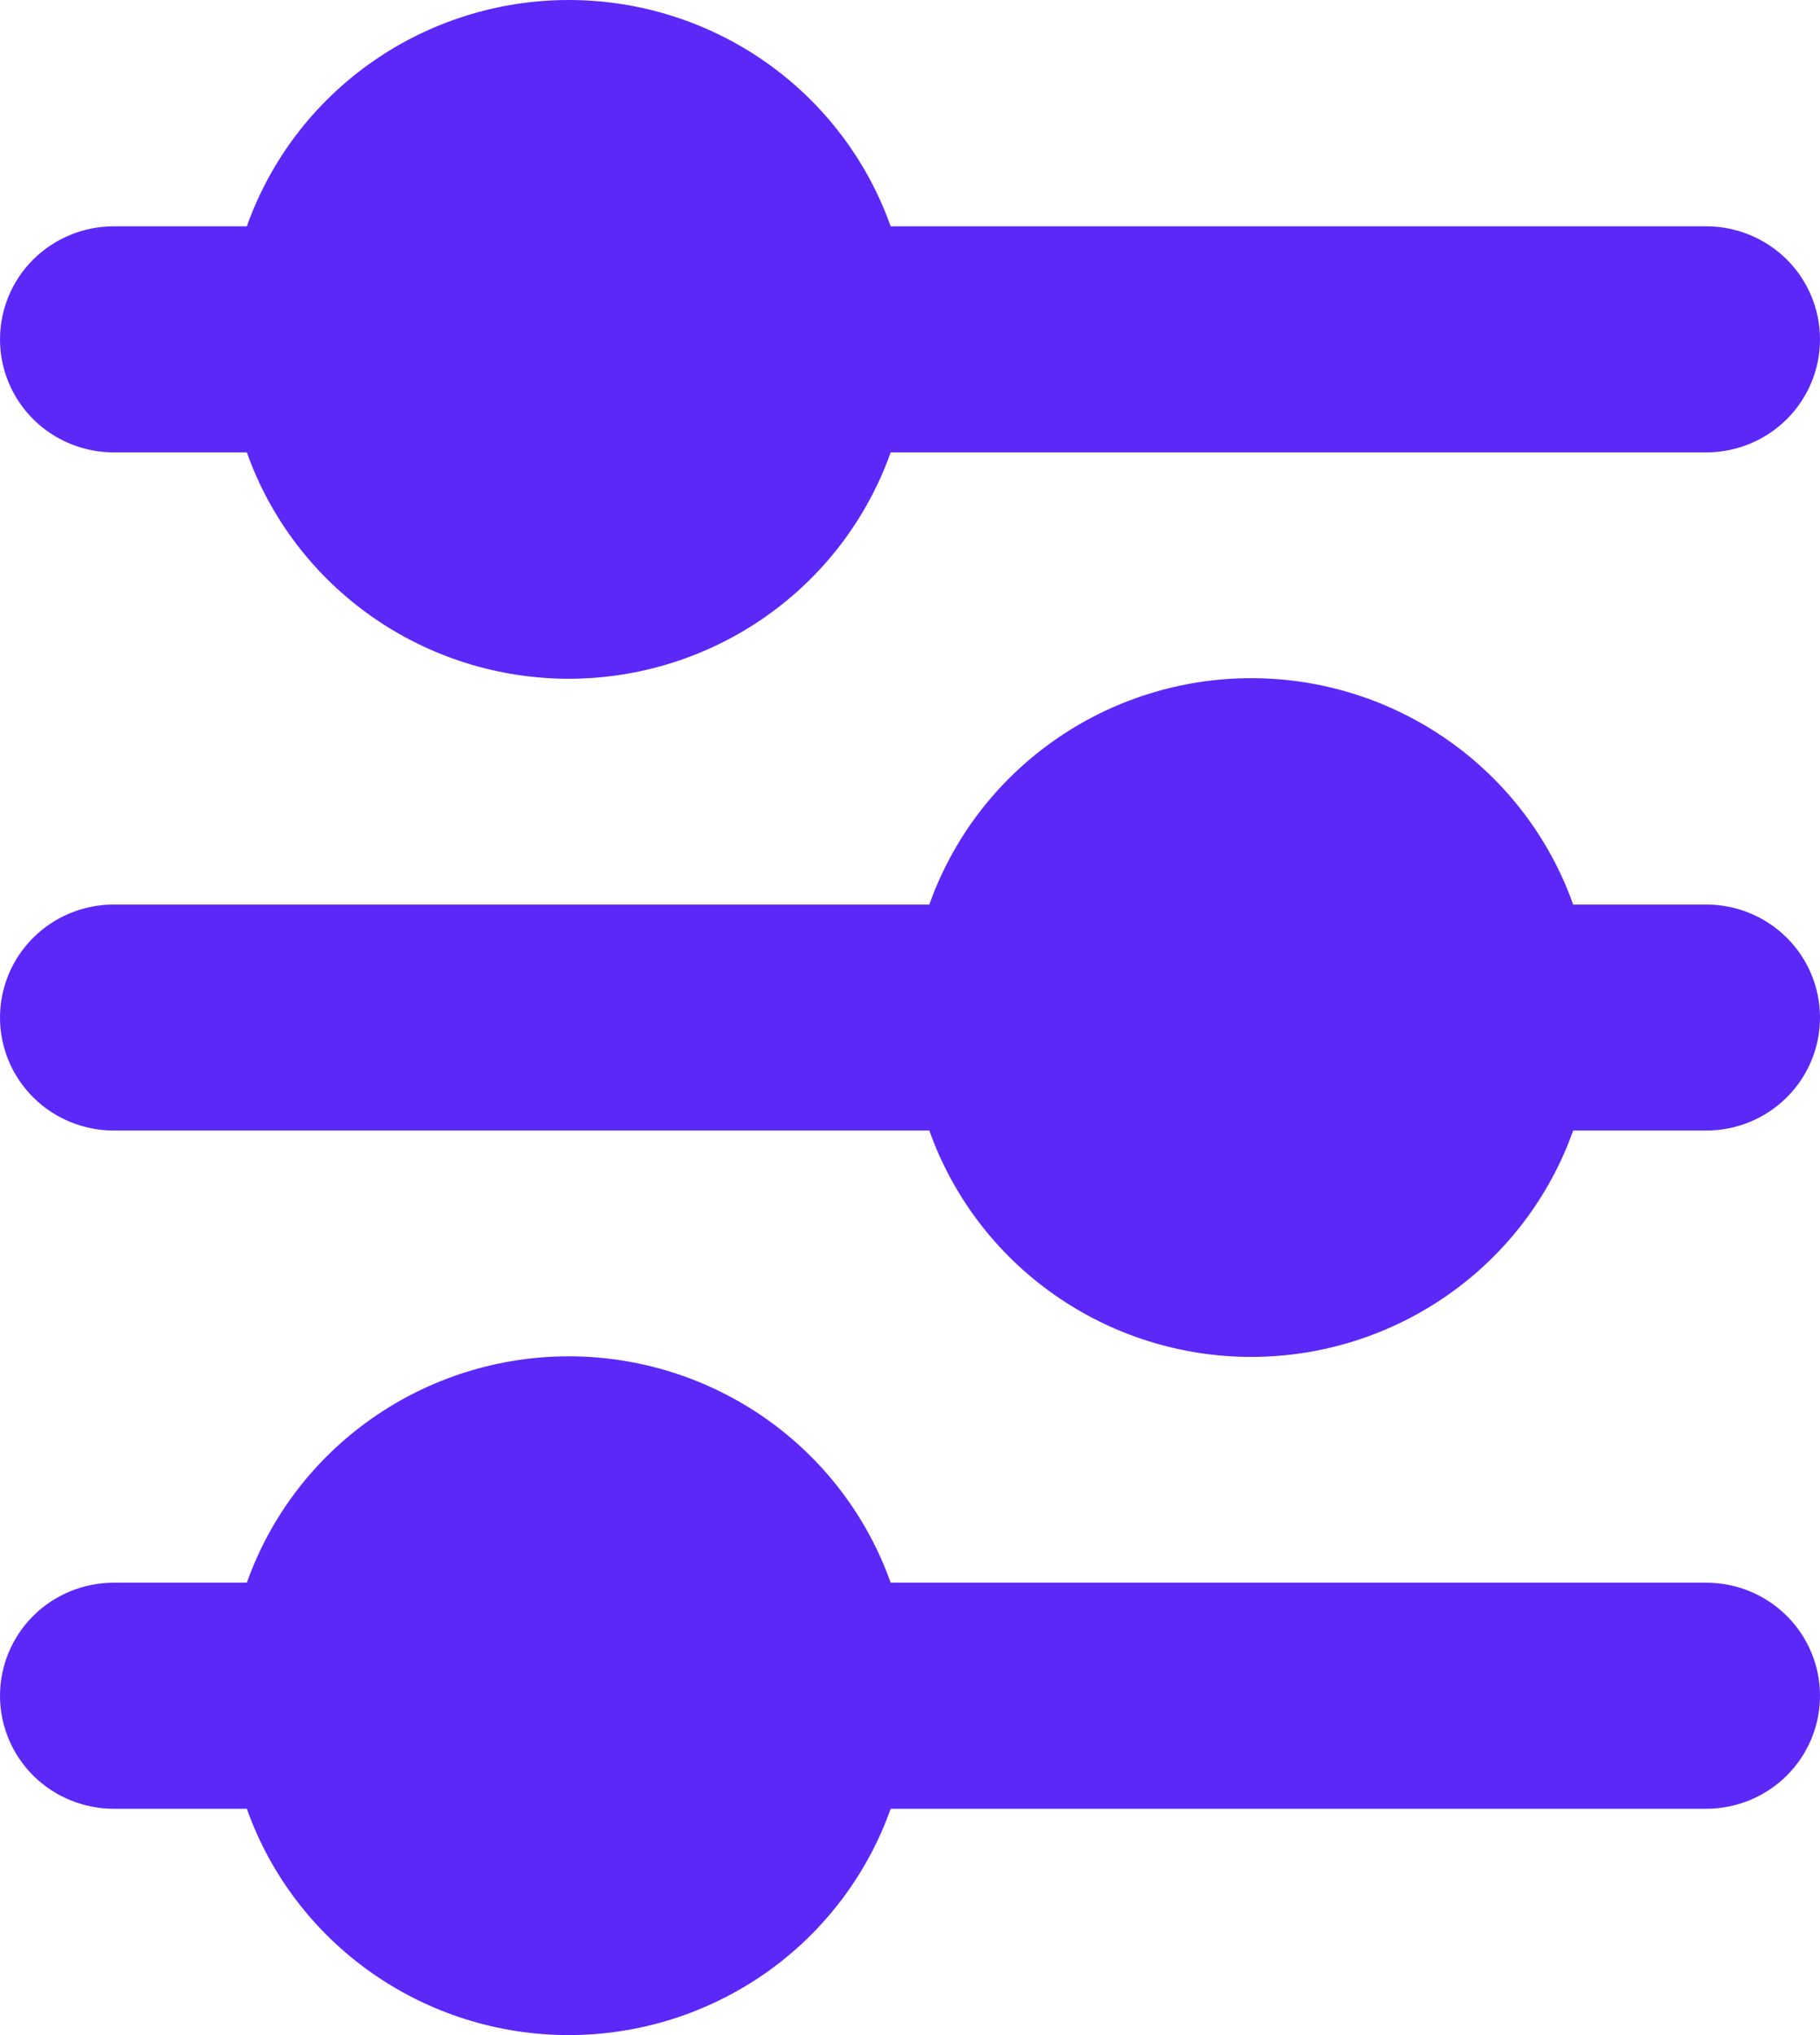 <svg width="34" height="38" viewBox="0 0 34 38" fill="none" xmlns="http://www.w3.org/2000/svg">
    <path d="M4.611 4.226C5.05 2.99 5.864 1.92 6.942 1.163C8.019 0.406 9.306 0 10.625 0C11.944 0 13.231 0.406 14.309 1.163C15.386 1.92 16.2 2.99 16.639 4.226H31.875C32.439 4.226 32.979 4.449 33.378 4.844C33.776 5.24 34 5.777 34 6.337C34 6.897 33.776 7.433 33.378 7.829C32.979 8.225 32.439 8.447 31.875 8.447H16.639C16.2 9.683 15.386 10.753 14.309 11.51C13.231 12.267 11.944 12.674 10.625 12.674C9.306 12.674 8.019 12.267 6.942 11.51C5.864 10.753 5.05 9.683 4.611 8.447H2.125C1.561 8.447 1.021 8.225 0.622 7.829C0.224 7.433 0 6.897 0 6.337C0 5.777 0.224 5.24 0.622 4.844C1.021 4.449 1.561 4.226 2.125 4.226H4.611ZM17.361 16.89C17.8 15.654 18.614 14.584 19.692 13.827C20.769 13.07 22.056 12.663 23.375 12.663C24.694 12.663 25.981 13.07 27.058 13.827C28.136 14.584 28.95 15.654 29.389 16.89H31.875C32.439 16.89 32.979 17.112 33.378 17.508C33.776 17.903 34 18.44 34 19C34 19.56 33.776 20.097 33.378 20.492C32.979 20.888 32.439 21.11 31.875 21.11H29.389C28.95 22.346 28.136 23.416 27.058 24.173C25.981 24.93 24.694 25.337 23.375 25.337C22.056 25.337 20.769 24.93 19.692 24.173C18.614 23.416 17.8 22.346 17.361 21.11H2.125C1.561 21.11 1.021 20.888 0.622 20.492C0.224 20.097 0 19.56 0 19C0 18.44 0.224 17.903 0.622 17.508C1.021 17.112 1.561 16.89 2.125 16.89H17.361ZM4.611 29.553C5.05 28.317 5.864 27.247 6.942 26.49C8.019 25.733 9.306 25.326 10.625 25.326C11.944 25.326 13.231 25.733 14.309 26.49C15.386 27.247 16.2 28.317 16.639 29.553H31.875C32.439 29.553 32.979 29.775 33.378 30.171C33.776 30.567 34 31.104 34 31.663C34 32.223 33.776 32.76 33.378 33.156C32.979 33.551 32.439 33.774 31.875 33.774H16.639C16.2 35.01 15.386 36.08 14.309 36.837C13.231 37.593 11.944 38 10.625 38C9.306 38 8.019 37.593 6.942 36.837C5.864 36.08 5.05 35.01 4.611 33.774H2.125C1.561 33.774 1.021 33.551 0.622 33.156C0.224 32.76 0 32.223 0 31.663C0 31.104 0.224 30.567 0.622 30.171C1.021 29.775 1.561 29.553 2.125 29.553H4.611Z" fill="#5C28F7"/>
</svg>
